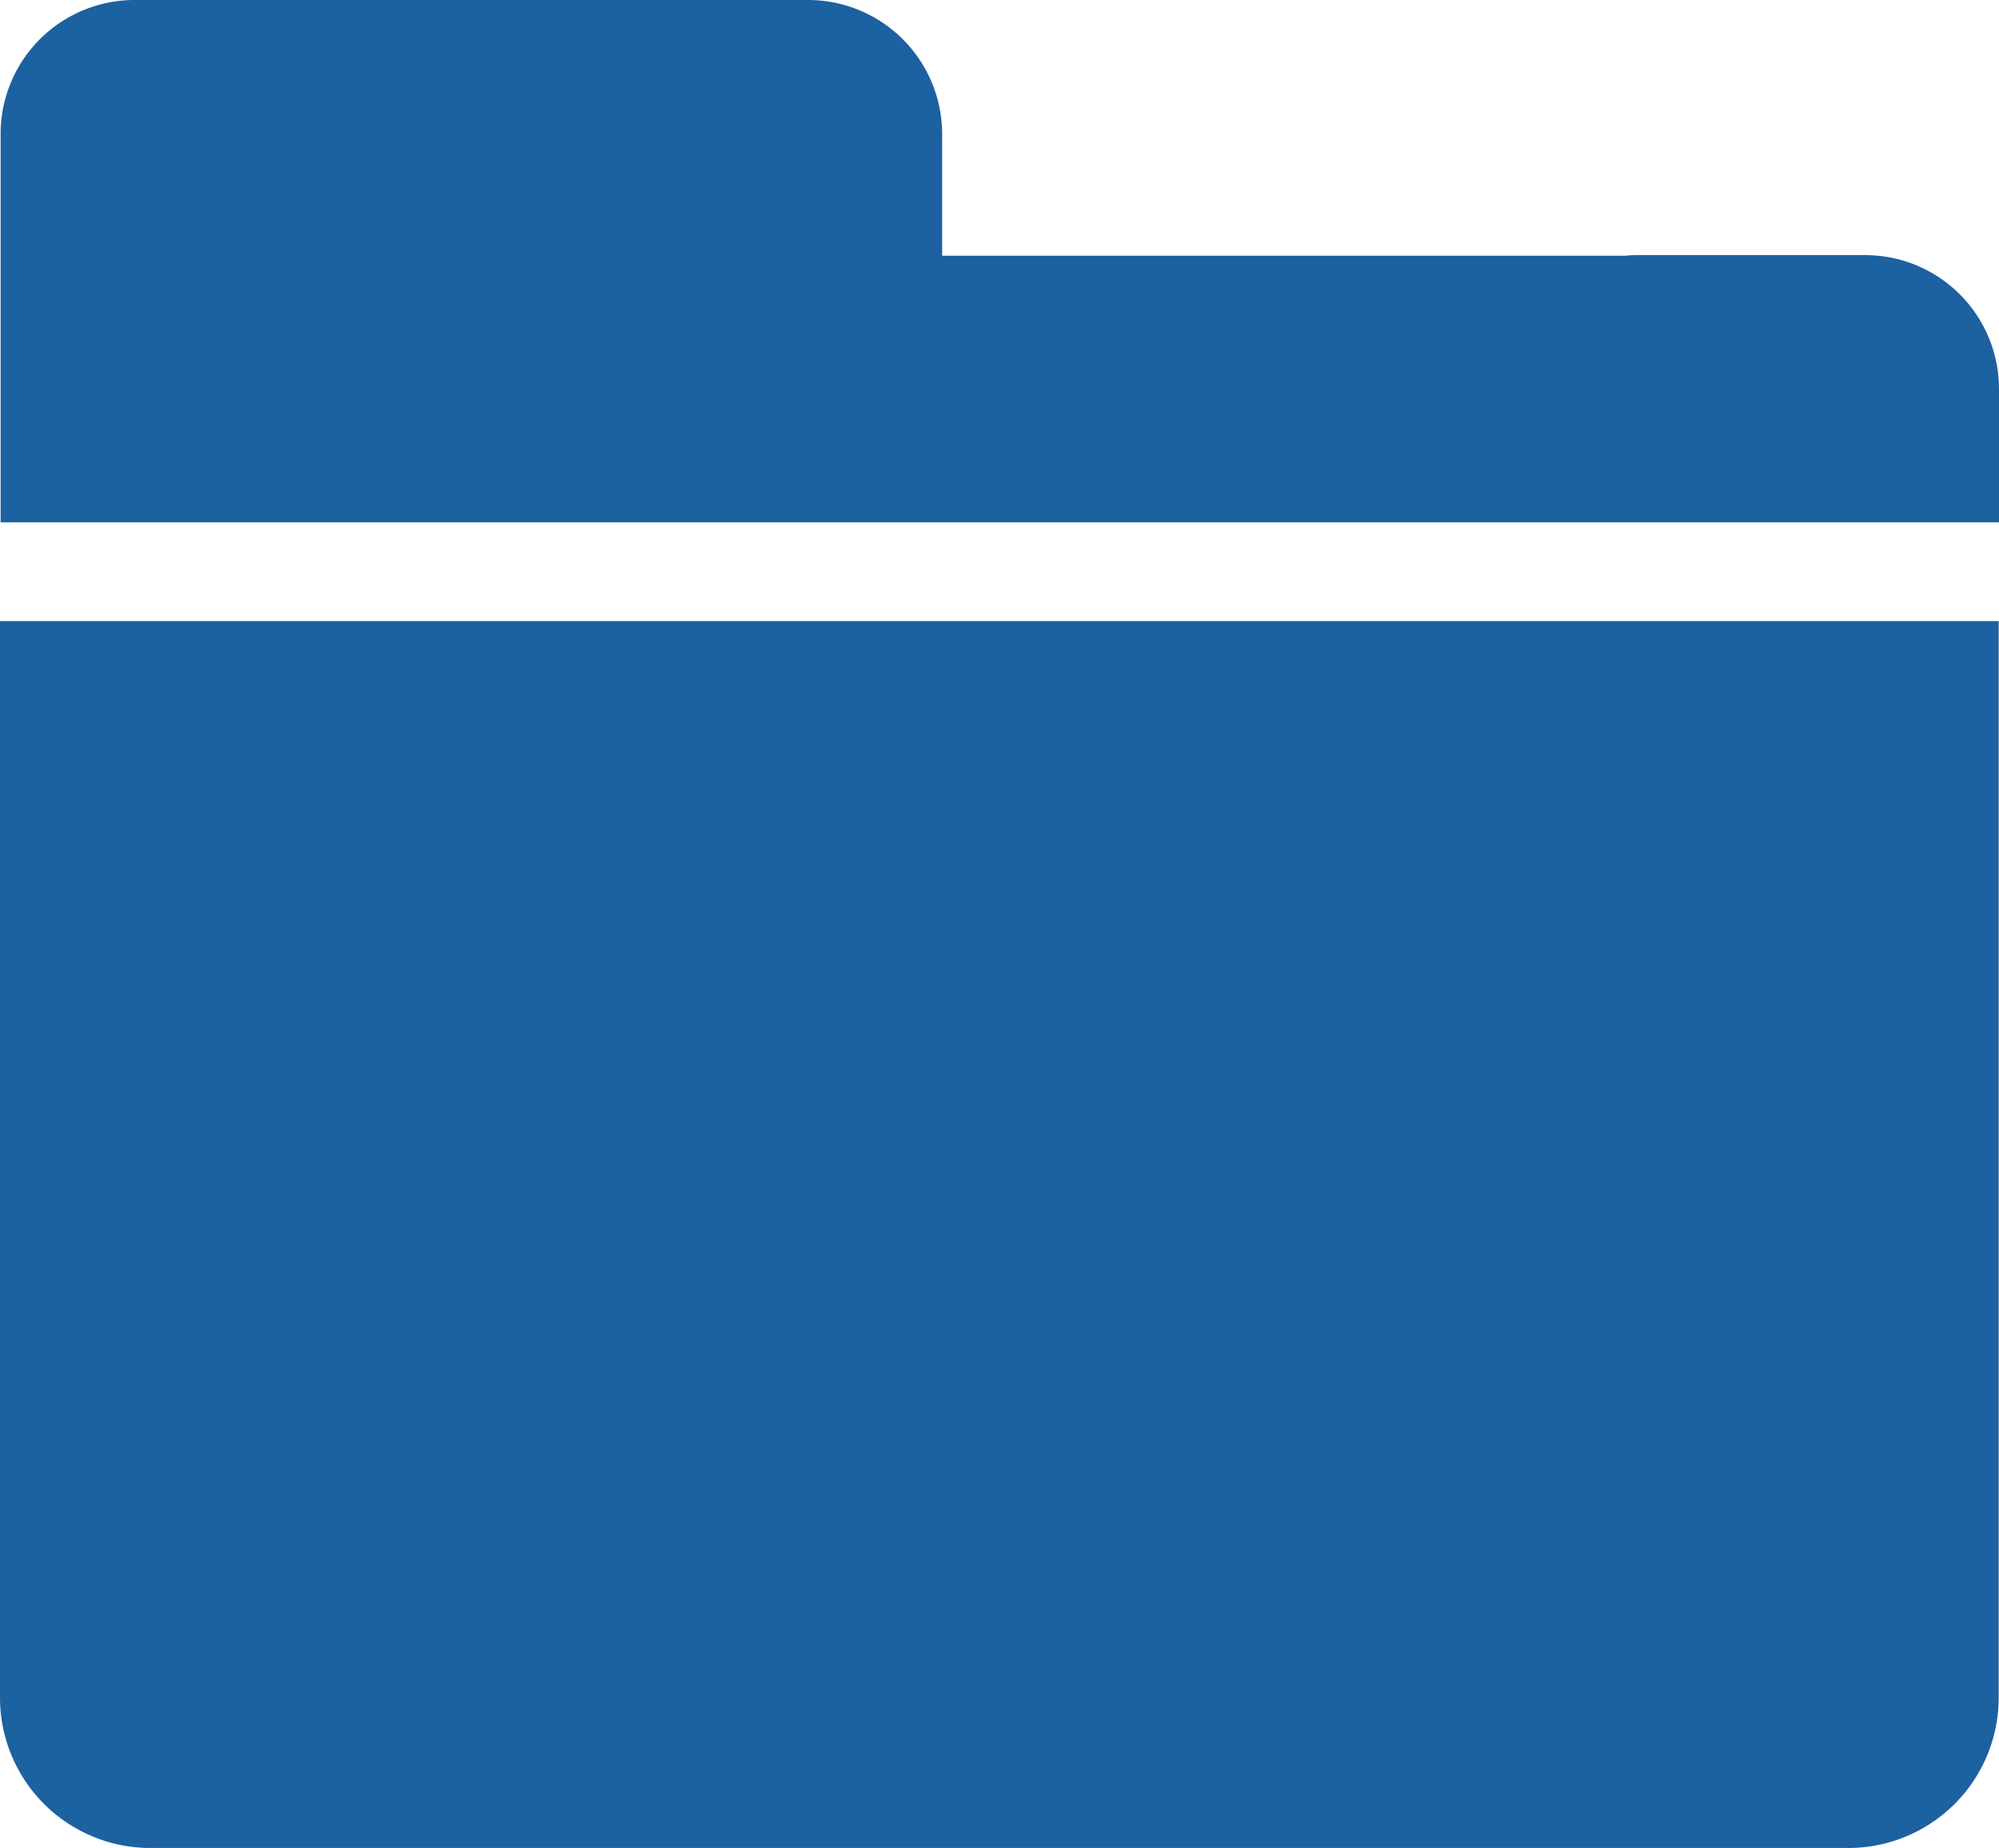 <svg id="图层_1" data-name="图层 1" xmlns="http://www.w3.org/2000/svg" viewBox="0 0 195.2 180.44"><defs><style>.cls-1{fill:#1c61a0;}</style></defs><title>文件</title><path class="cls-1" d="M182.41,24.91H160.3c-.44,0-.88,0-1.32.06H92.24V13.08A13.1,13.1,0,0,0,79.16,0H13.39A13.08,13.08,0,0,0,.3,13.08V51H195.44v-13A13.07,13.07,0,0,0,182.41,24.91ZM14.88,60.64H.24V165.8a14.68,14.68,0,0,0,14.64,14.64H180.77a14.68,14.68,0,0,0,14.64-14.64V60.64Z" transform="translate(-0.24)"/></svg>